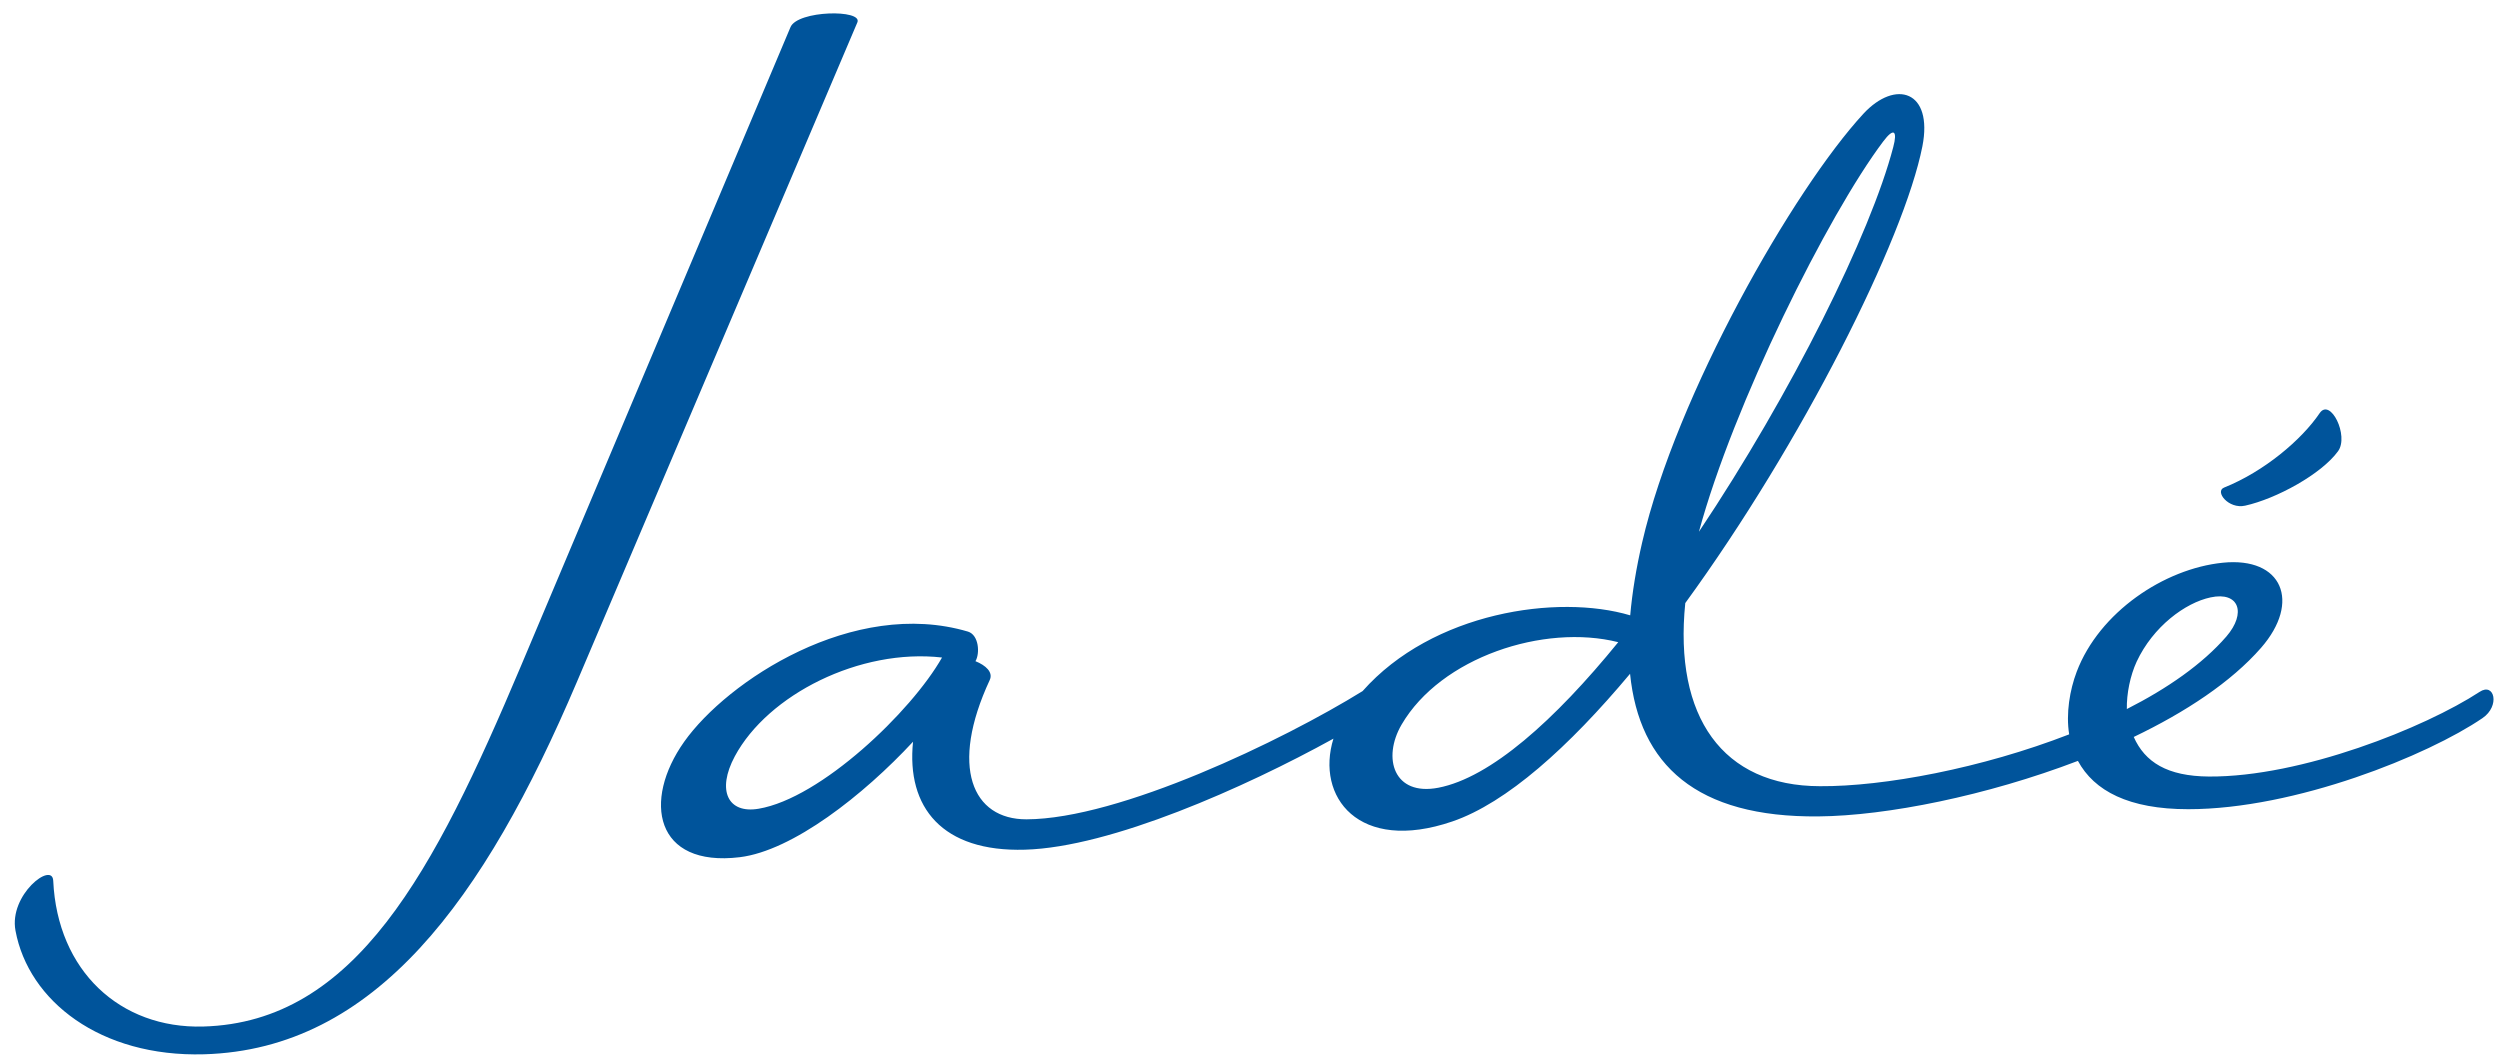 <svg width="163" height="69" viewBox="0 0 163 69" fill="none" xmlns="http://www.w3.org/2000/svg">
<path fill-rule="evenodd" clip-rule="evenodd" d="M145.01 31.79C147.63 30.74 150.07 28.67 151.24 26.94C151.94 25.91 153.17 28.42 152.44 29.42C151.35 30.92 148.41 32.52 146.38 32.97C145.3 33.21 144.38 32.04 145.01 31.79ZM55.9 1.46L37.61 44.47C31.56 58.69 24.46 68.42 13.3 68.74C6.54 68.93 1.86 65.26 1.01 60.68C0.57 58.34 3.41 56.15 3.47 57.42C3.74 63.3 7.83 67.08 13.25 66.93C23.18 66.65 28.29 56.86 33.95 43.46L51.54 1.77C52 0.67 56.27 0.6 55.9 1.46ZM61.42 42.87C56.07 42.26 50.07 45.29 47.91 49.31C46.71 51.55 47.47 53.07 49.46 52.73C53.51 52.05 59.42 46.4 61.42 42.87ZM105.51 41.87C100.66 40.65 93.94 42.86 91.38 47.25C90.11 49.44 90.88 51.92 93.78 51.36C97.19 50.7 101.37 46.96 105.51 41.87ZM138.67 46.23C141.31 44.89 143.6 43.3 145.16 41.5C146.48 39.97 145.99 38.55 144.13 38.95C142.48 39.3 140.38 40.85 139.31 43.14C138.89 44.05 138.65 45.23 138.67 46.23ZM109.88 39.32C117.5 28.86 124.14 15.61 125.34 9.54C126.05 5.91 123.59 5.16 121.5 7.41C116.93 12.36 109.29 25.74 107.07 35.36C106.68 37.05 106.42 38.64 106.29 40.12C101.56 38.71 93.4 39.91 88.84 45.06C83.64 48.28 72.98 53.4 66.93 53.42C63.39 53.43 61.9 50 64.53 44.34C64.77 43.83 64.27 43.38 63.6 43.11C63.9 42.61 63.83 41.4 63.11 41.18C55.64 38.97 47.42 44.4 44.61 48.36C41.88 52.21 42.7 56.56 48.23 55.89C51.68 55.47 56.31 51.83 59.53 48.36C59.09 52.64 61.43 55.56 66.83 55.4C72.43 55.24 81.18 51.34 86.94 48.16C85.77 51.94 88.57 55.65 94.69 53.56C98.23 52.35 102.29 48.7 106.28 43.93C106.88 49.87 110.6 53.31 118.57 53.23C123.02 53.19 129.54 51.88 135.48 49.61C136.54 51.57 138.8 52.76 142.67 52.76C149.67 52.76 158.32 49.24 161.86 46.82C163.02 46.03 162.64 44.47 161.67 45.11C158.11 47.44 150.05 50.67 144.02 50.63C141.3 50.61 139.85 49.69 139.12 48.05C142.5 46.43 145.47 44.47 147.42 42.24C150.04 39.24 148.81 36.29 144.92 36.69C141.1 37.08 136.87 39.92 135.4 43.8C134.95 44.99 134.69 46.52 134.91 47.88C129.22 50.09 122.82 51.29 118.66 51.26C112.32 51.25 109.13 46.75 109.88 39.32ZM122.78 9.23C123.49 8.28 123.72 8.54 123.44 9.59C121.97 15.23 116.81 25.64 110.77 34.67C113.02 26.37 119.17 14.03 122.78 9.23Z" fill="#00549B"/>
</svg>
